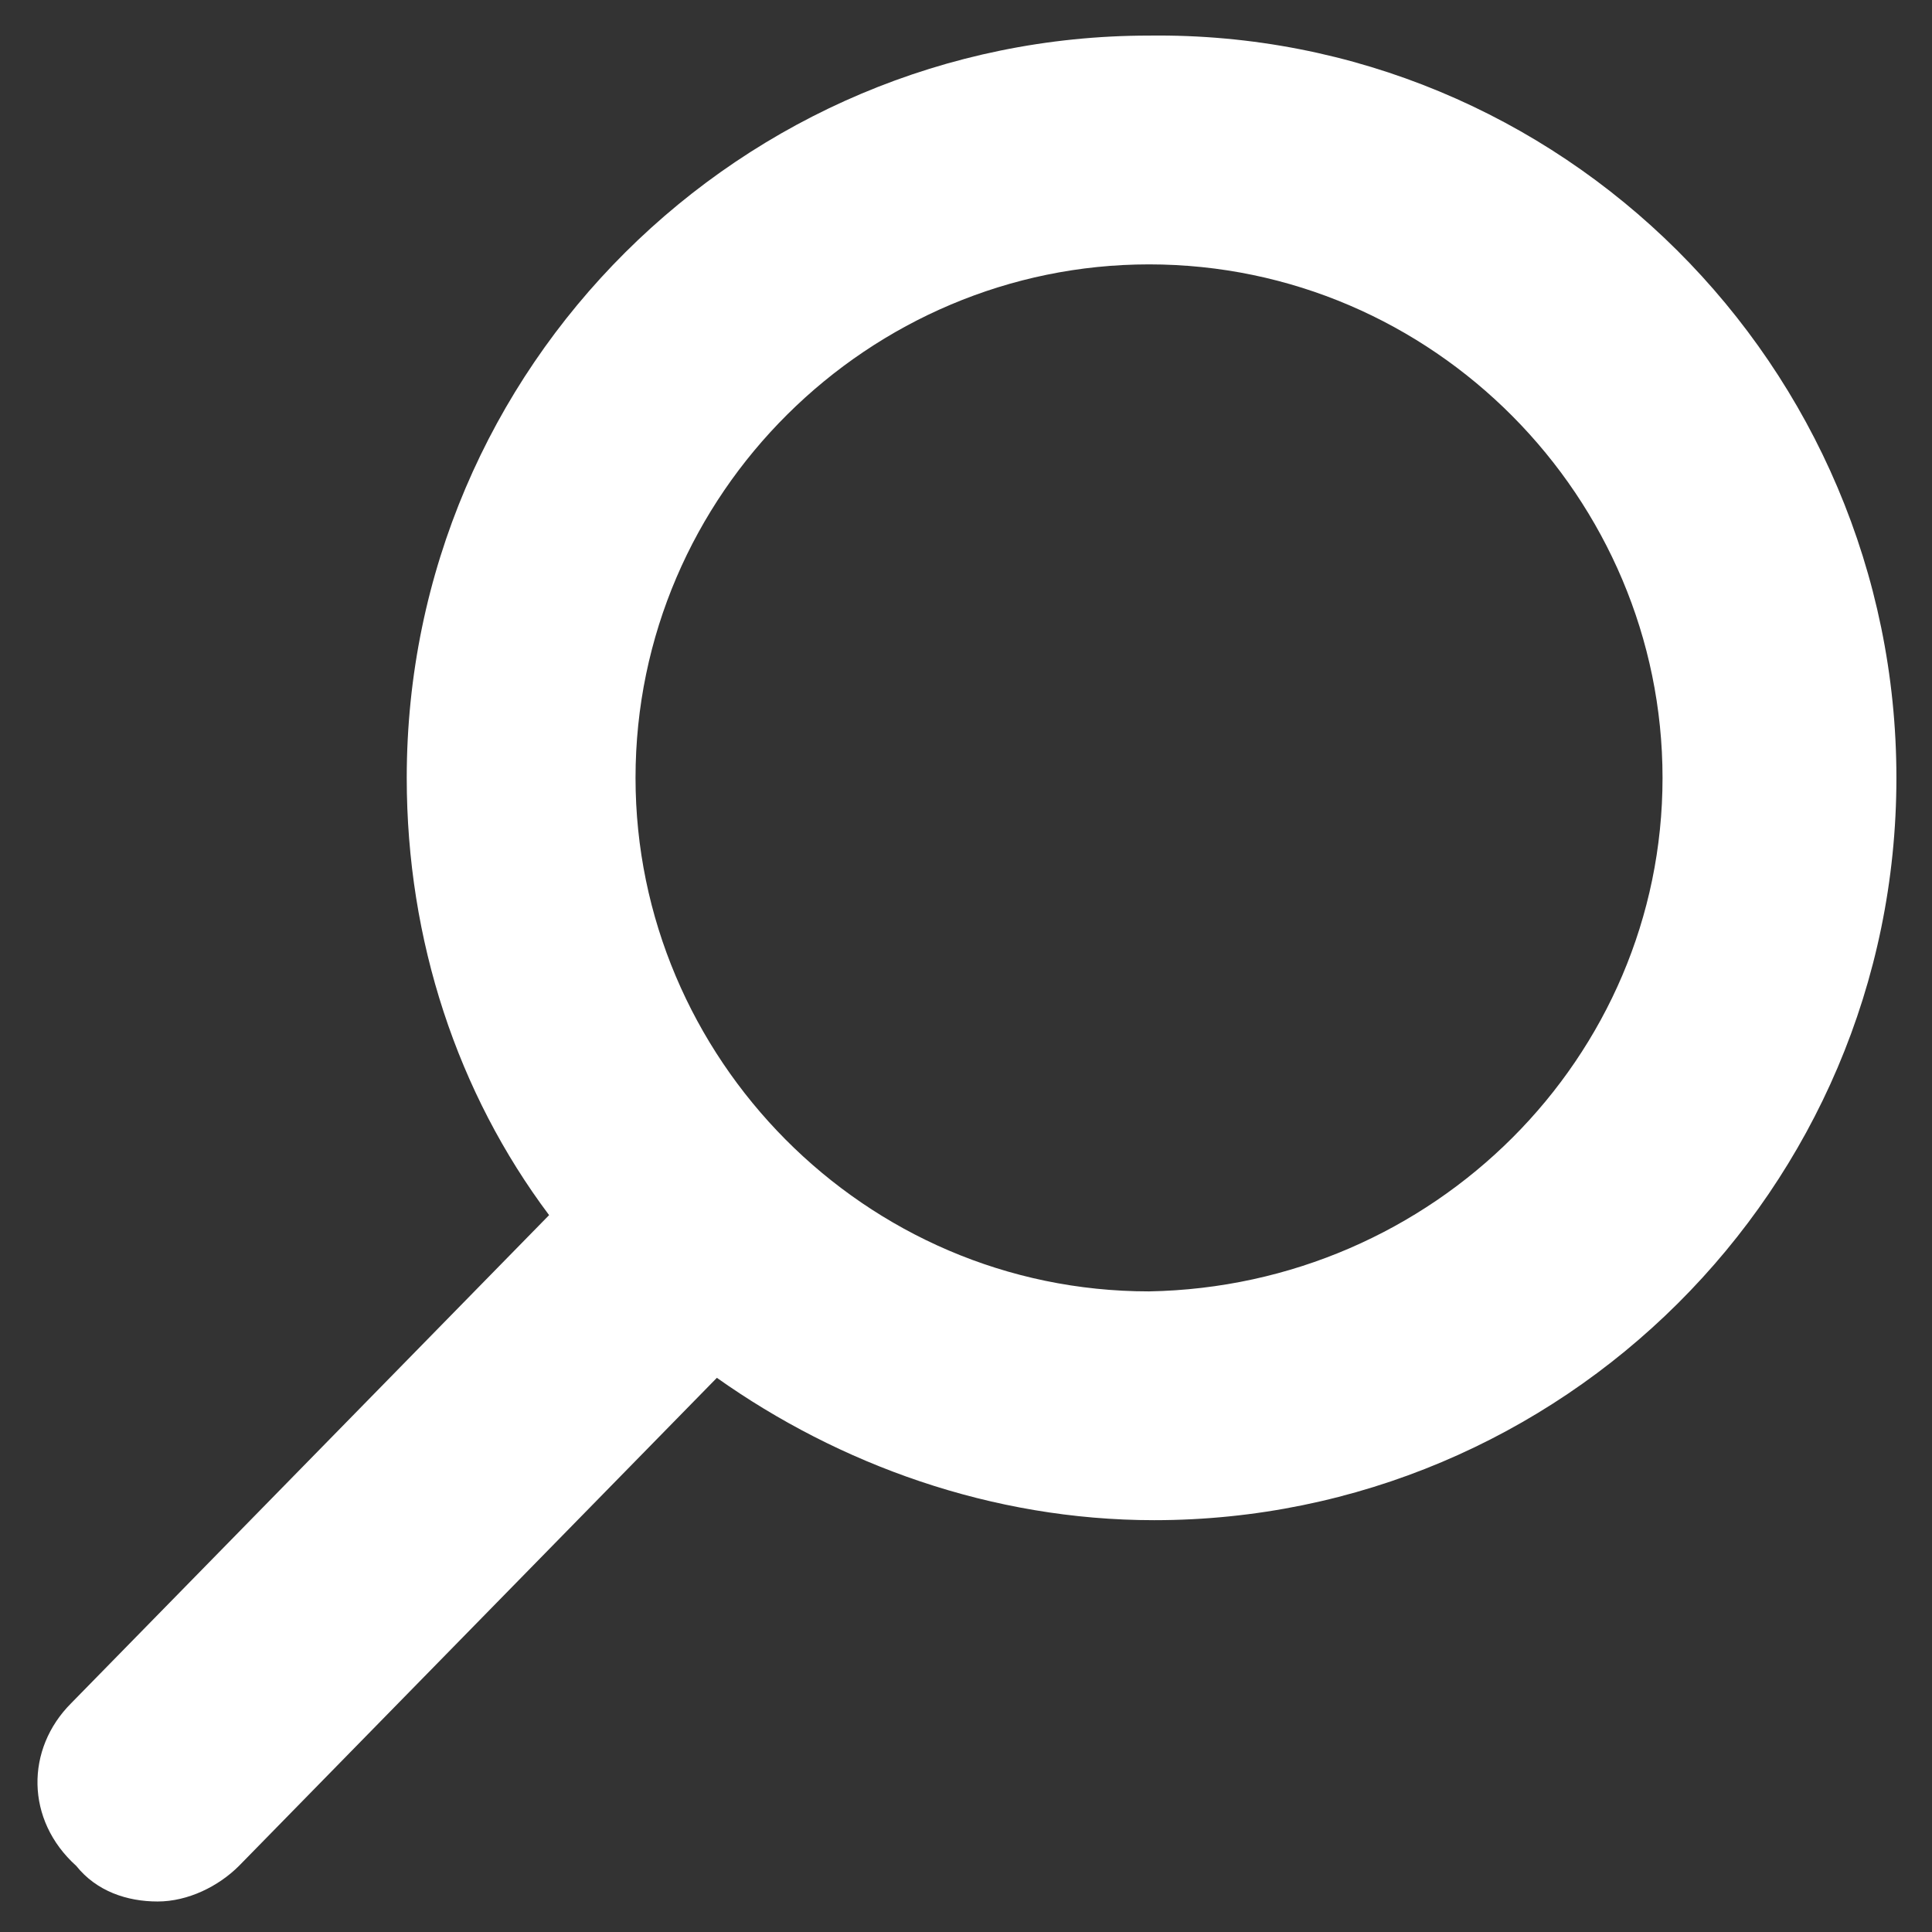 <?xml version="1.0" encoding="utf-8"?>
<!-- Generator: Adobe Illustrator 25.1.0, SVG Export Plug-In . SVG Version: 6.00 Build 0)  -->
<svg version="1.1" id="레이어_1" xmlns="http://www.w3.org/2000/svg" xmlns:xlink="http://www.w3.org/1999/xlink" x="0px"
	 y="0px" viewBox="0 0 38 38" style="enable-background:new 0 0 38 38;" xml:space="preserve">
<rect x="0" y="0" width="38" height="38" fill="#333333" stroke="none"/>
<style type="text/css">
	.st0{fill:#FFFFFF;}
</style>
<g id="bg">
</g>
<g id="레이어_1_1_">
	<path class="st0" d="M1.5,36.7c0.4,0.5,1,0.7,1.6,0.7s1.2-0.3,1.6-0.7l9.4-9.6c2.4,1.7,5.4,2.8,8.6,2.8c8,0,14.6-6.5,14.6-14.6
		S30.7,0.6,22.6,0.7C14.6,0.7,8,7.2,8,15.3c0,3.2,1,6.2,2.8,8.6l-9.4,9.6C0.5,34.4,0.5,35.8,1.5,36.7z M22.6,25.4
		c-5.6,0-10.1-4.6-10.1-10.1c0-5.6,4.6-10.1,10.1-10.1c5.6,0,10.1,4.6,10.1,10.1S28.2,25.3,22.6,25.4z"/>
</g>
</svg>
